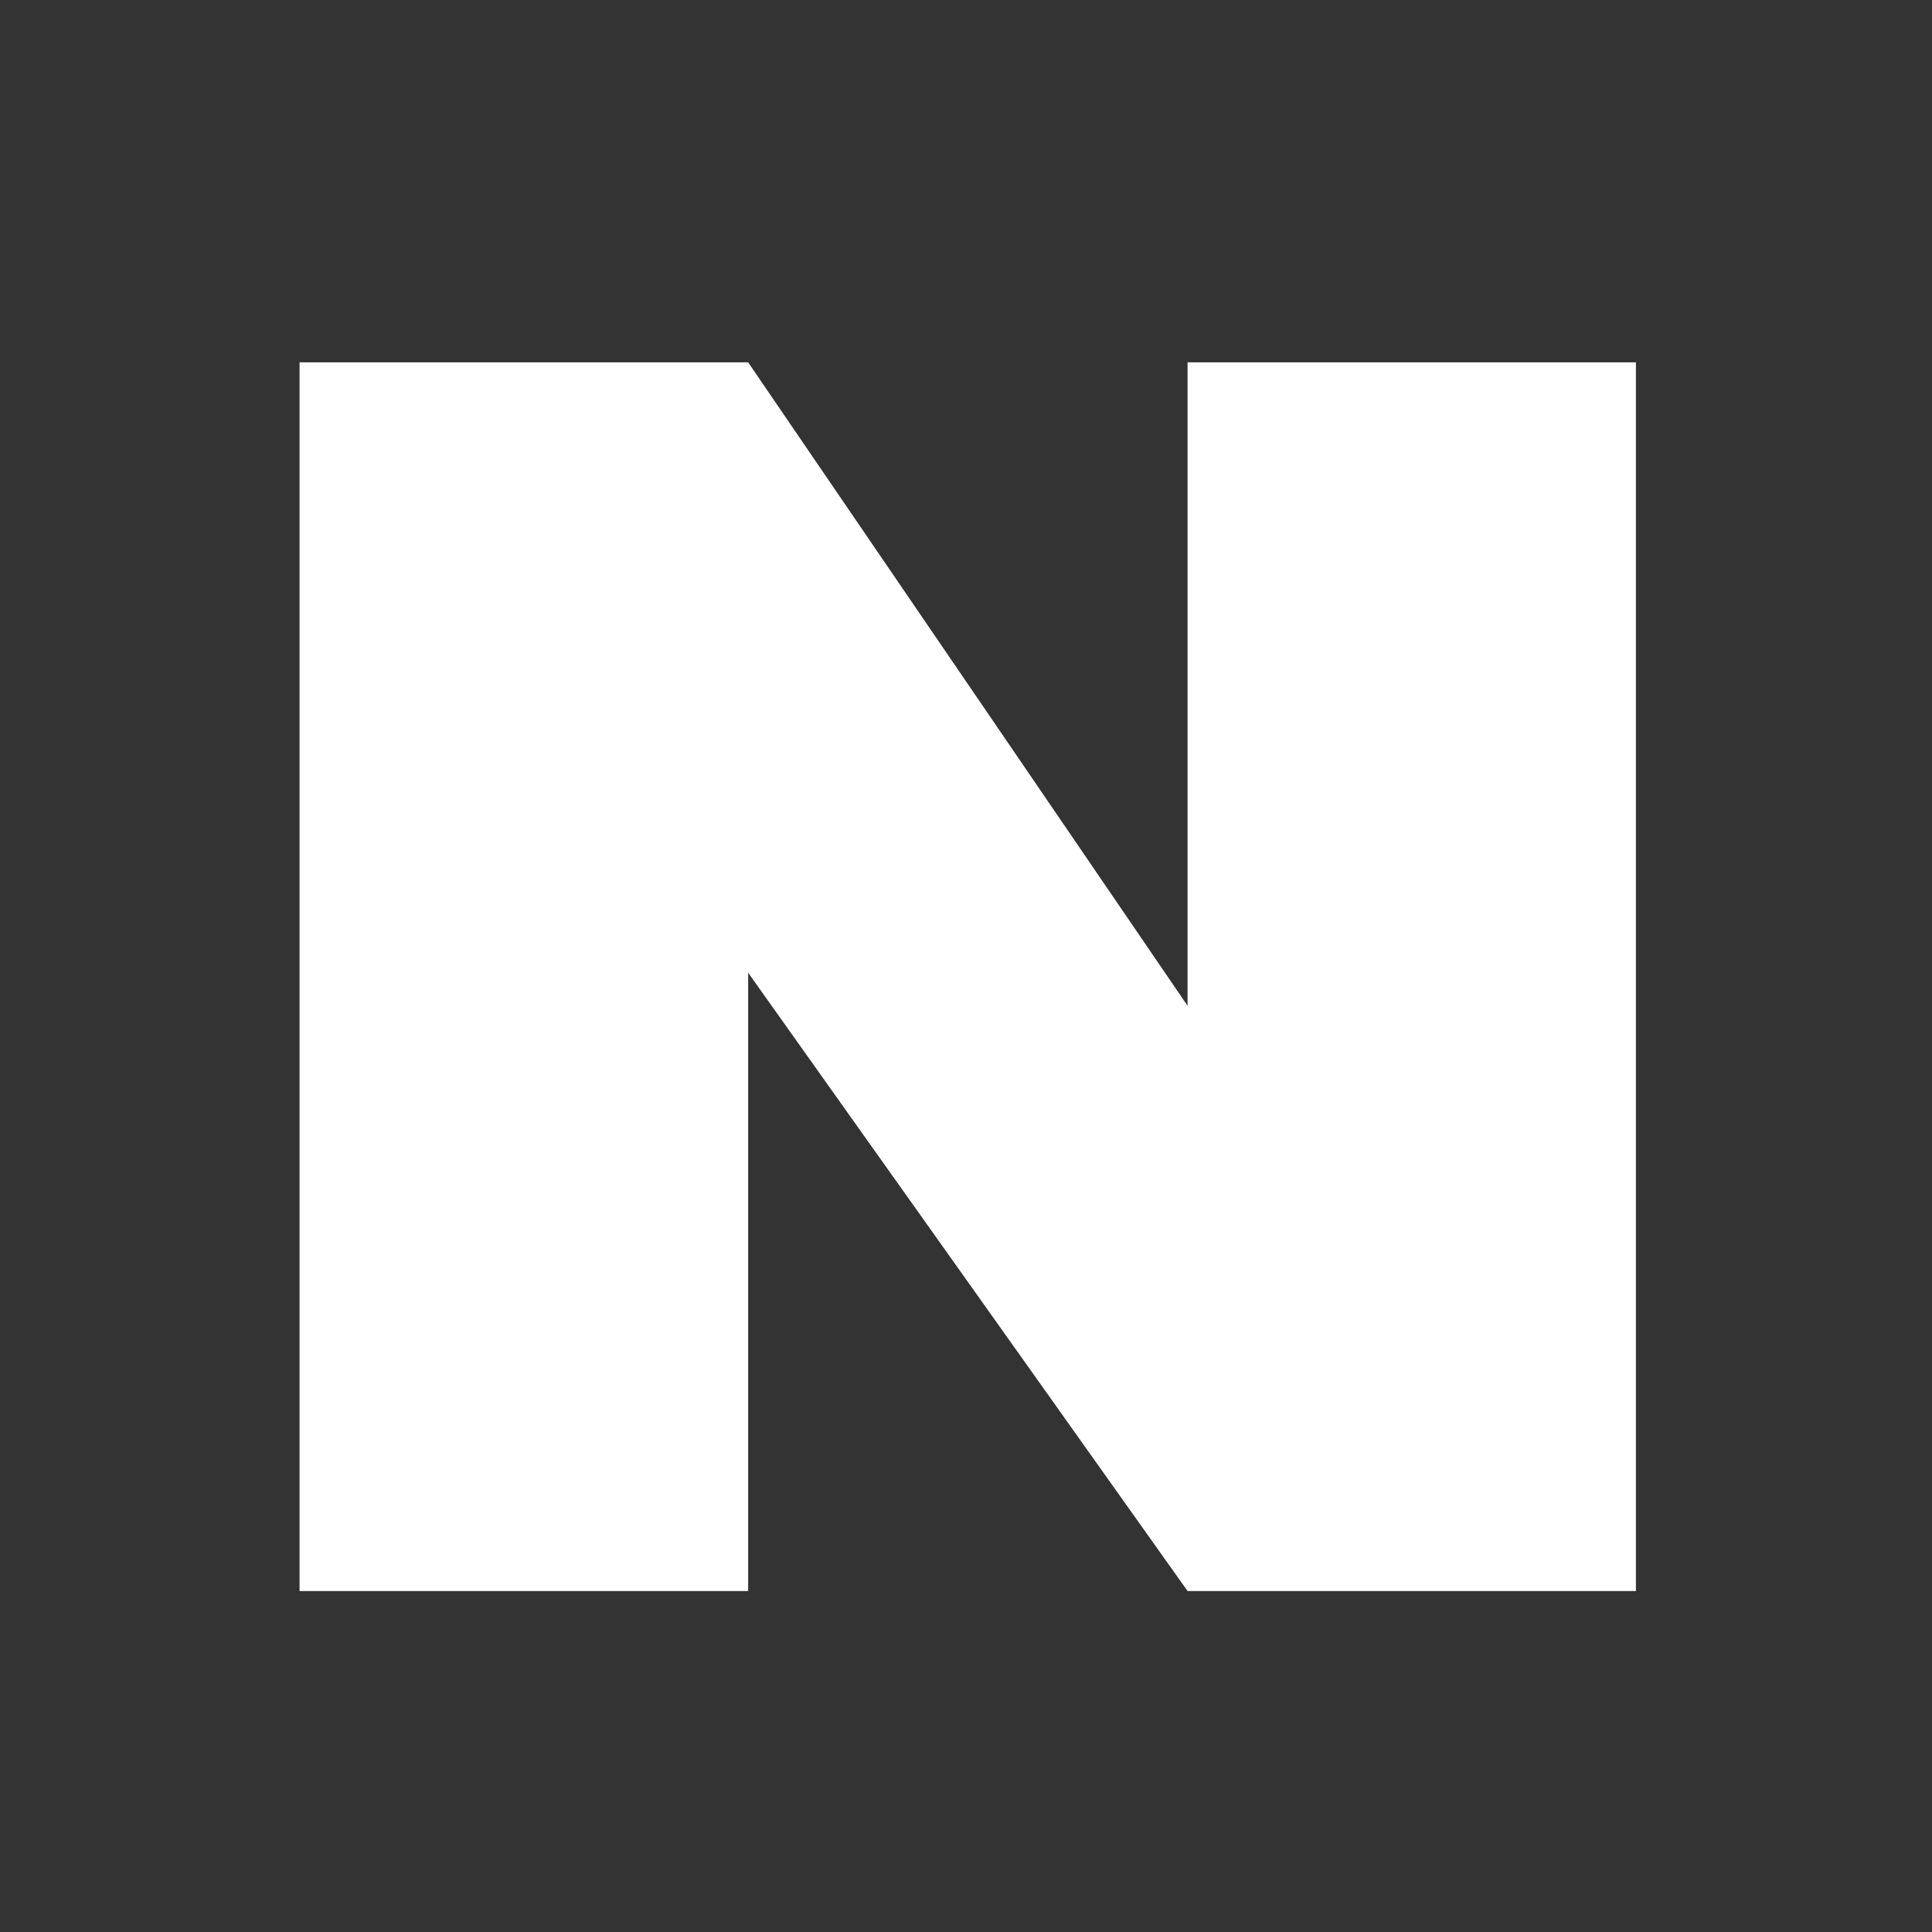<?xml version="1.0" encoding="UTF-8" standalone="no"?>
<!-- Created with Inkscape (http://www.inkscape.org/) -->

<svg
   version="1.1"
   id="svg2"
   xml:space="preserve"
   width="106.667"
   height="106.667"
   viewBox="0 0 106.667 106.667"
   sodipodi:docname="로고_네이버.ai"
   xmlns:inkscape="http://www.inkscape.org/namespaces/inkscape"
   xmlns:sodipodi="http://sodipodi.sourceforge.net/DTD/sodipodi-0.dtd"
   xmlns="http://www.w3.org/2000/svg"
   xmlns:svg="http://www.w3.org/2000/svg"><rect x="0" y="0" width="106.667" height="106.667" fill="#333333" stroke="none"/><defs
     id="defs6" /><sodipodi:namedview
     id="namedview4"
     pagecolor="#ffffff"
     bordercolor="#666666"
     borderopacity="1.0"
     inkscape:pageshadow="2"
     inkscape:pageopacity="0.0"
     inkscape:pagecheckerboard="0" /><g
     id="g8"
     inkscape:groupmode="layer"
     inkscape:label="로고_네이버"
     transform="matrix(1.333,0,0,-1.333,0,106.667)"><g
       id="g10"
       transform="translate(67.757,65.012)"><path
         d="m 0,0 v -50.89 h -18.57 l -18.2,25.61 V -50.89 H -55.35 V 0 h 18.58 l 18.2,-26.65 V 0 Z"
         style="fill:#ffffff;fill-opacity:1;fill-rule:nonzero;stroke:none"
         id="path12" /></g></g></svg>
